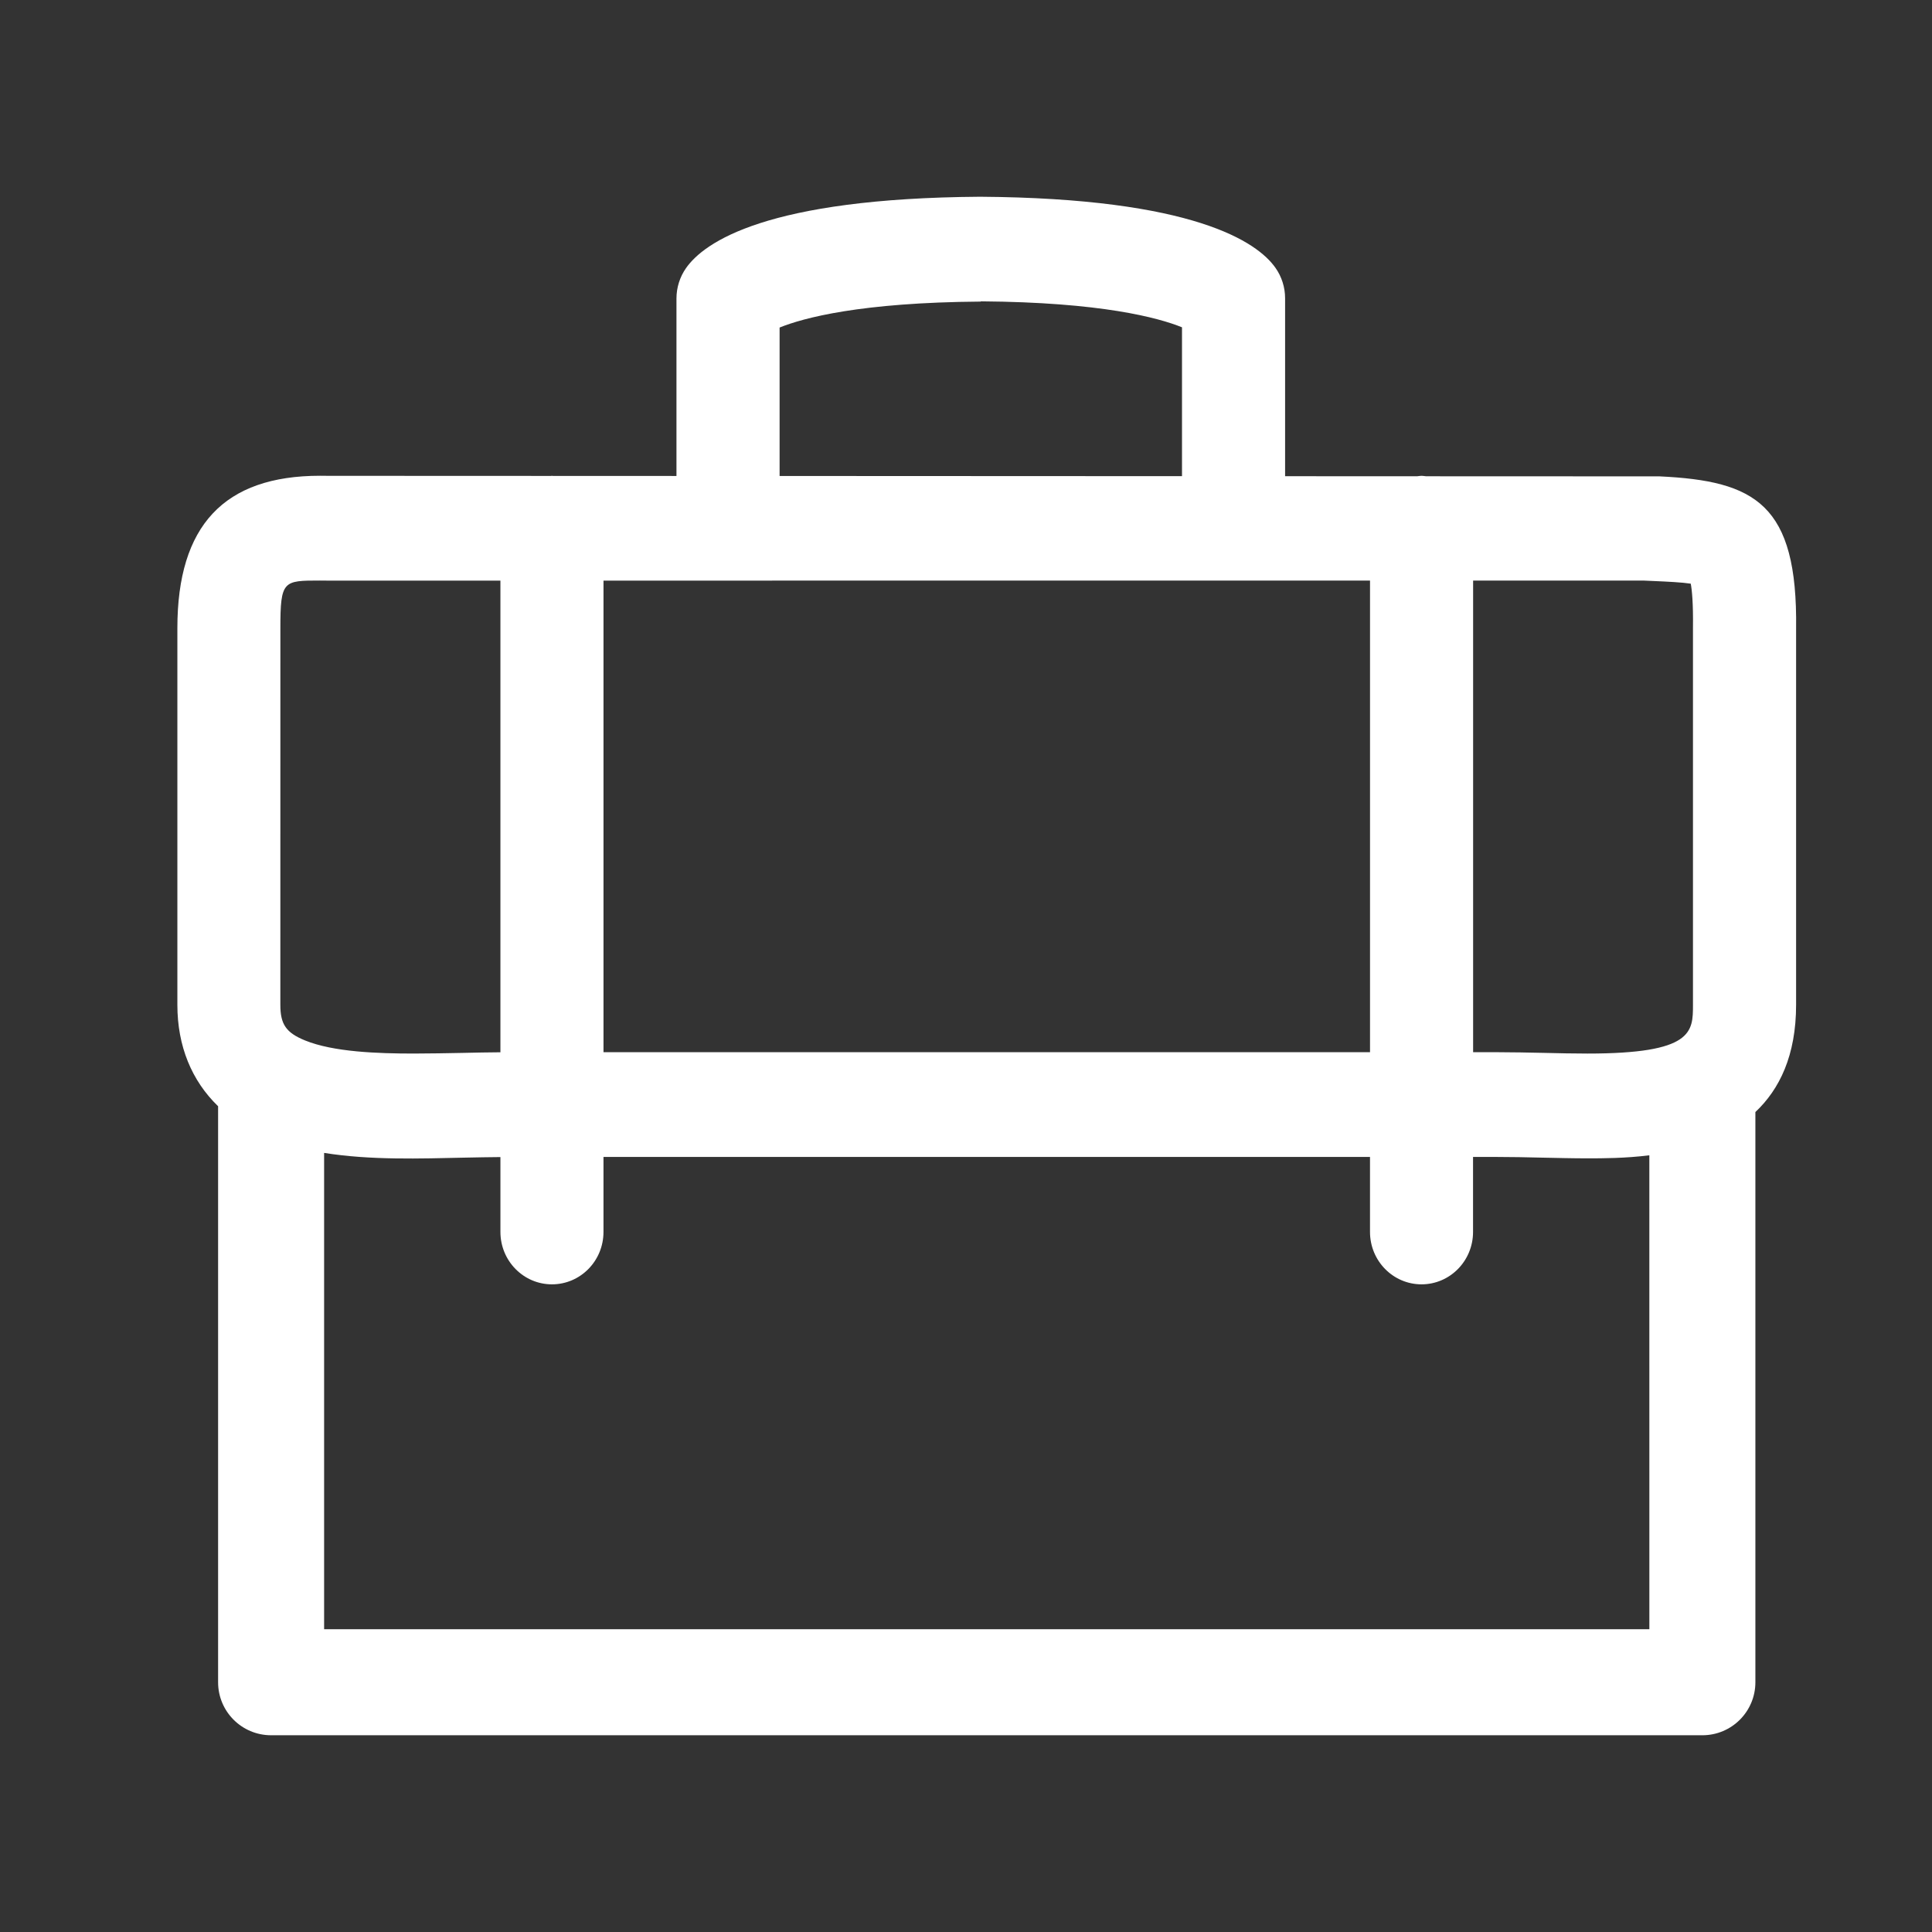 <?xml version="1.0" encoding="utf-8"?>
<!-- Generator: Adobe Illustrator 16.0.0, SVG Export Plug-In . SVG Version: 6.00 Build 0)  -->
<!DOCTYPE svg PUBLIC "-//W3C//DTD SVG 1.1//EN" "http://www.w3.org/Graphics/SVG/1.1/DTD/svg11.dtd">
<svg version="1.1" id="Calque_1" xmlns="http://www.w3.org/2000/svg" xmlns:xlink="http://www.w3.org/1999/xlink" x="0px" y="0px"
	 width="127.561px" height="127.561px" viewBox="0 0 127.561 127.561" enable-background="new 0 0 127.561 127.561"
	 xml:space="preserve">
<rect x="0" y="0" width="127.561" height="127.561" fill="#333333" stroke="none"/>
<path fill="#FFFFFF" d="M109.568,31.452l-15.412-0.006c-0.1-0.009-0.195-0.03-0.297-0.03c-0.101,0-0.195,0.021-0.293,0.03
	l-8.717-0.004v-11.75c0-0.72-0.222-1.423-0.636-2.009c-1.205-1.715-5.424-4.597-19.506-4.693
	c-14.084,0.097-18.205,2.995-19.41,4.709c-0.411,0.586-0.633,1.289-0.633,2.009v11.718l-8.153-0.003
	c-0.023,0-0.046-0.007-0.068-0.007c-0.023,0-0.045,0.006-0.068,0.007l-14.701-0.006l-0.541-0.005c-6.336,0-9.422,3.291-9.422,10.06
	v24.871c0,2.73,0.947,5.013,2.689,6.697v38.031c0,1.934,1.565,3.5,3.5,3.5h94.5c1.934,0,3.5-1.566,3.5-3.5V73.424
	c1.594-1.502,2.688-3.737,2.688-7.082V41.515C118.695,33.278,115.896,31.751,109.568,31.452z M109.25,38.365
	c0.834,0.036,1.82,0.085,2.383,0.172c0.078,0.413,0.166,1.26,0.146,2.931v24.87c0,1.8,0,3.224-6.963,3.224
	c-0.939,0-1.906-0.021-2.877-0.045c-1.041-0.021-2.086-0.045-3.123-0.045h-1.553V38.333h11.268L109.25,38.365z M39.846,38.335
	l50.61-0.002v31.137h-50.61V38.335z M51.473,21.626c1.567-0.634,5.33-1.656,13.284-1.714v-0.016
	c7.955,0.058,11.718,1.08,13.285,1.714v9.829l-26.569-0.012V21.626z M18.512,41.471c0-3.14,0.196-3.14,2.612-3.14l0.472,0.004
	h11.444v31.142c-0.811,0.006-1.639,0.02-2.494,0.041c-1.063,0.019-2.149,0.043-3.227,0.043c-2.359,0-5.305-0.099-7.184-0.868
	c-1.244-0.509-1.625-1.059-1.625-2.35L18.512,41.471L18.512,41.471z M108.9,107.57H21.4V76.121c3.072,0.49,6.34,0.375,9.295,0.312
	c0.797-0.017,1.578-0.031,2.346-0.037v4.944c0,1.91,1.523,3.459,3.402,3.459c1.881,0,3.402-1.549,3.402-3.459v-4.952h50.61v4.952
	c0,1.91,1.523,3.459,3.402,3.459s3.401-1.549,3.401-3.459v-4.952h1.554c0.99,0,1.983,0.021,2.975,0.045
	c1.021,0.02,2.037,0.047,3.025,0.047c1.014,0,2.481-0.002,4.086-0.201L108.9,107.57L108.9,107.57z"/>
</svg>

